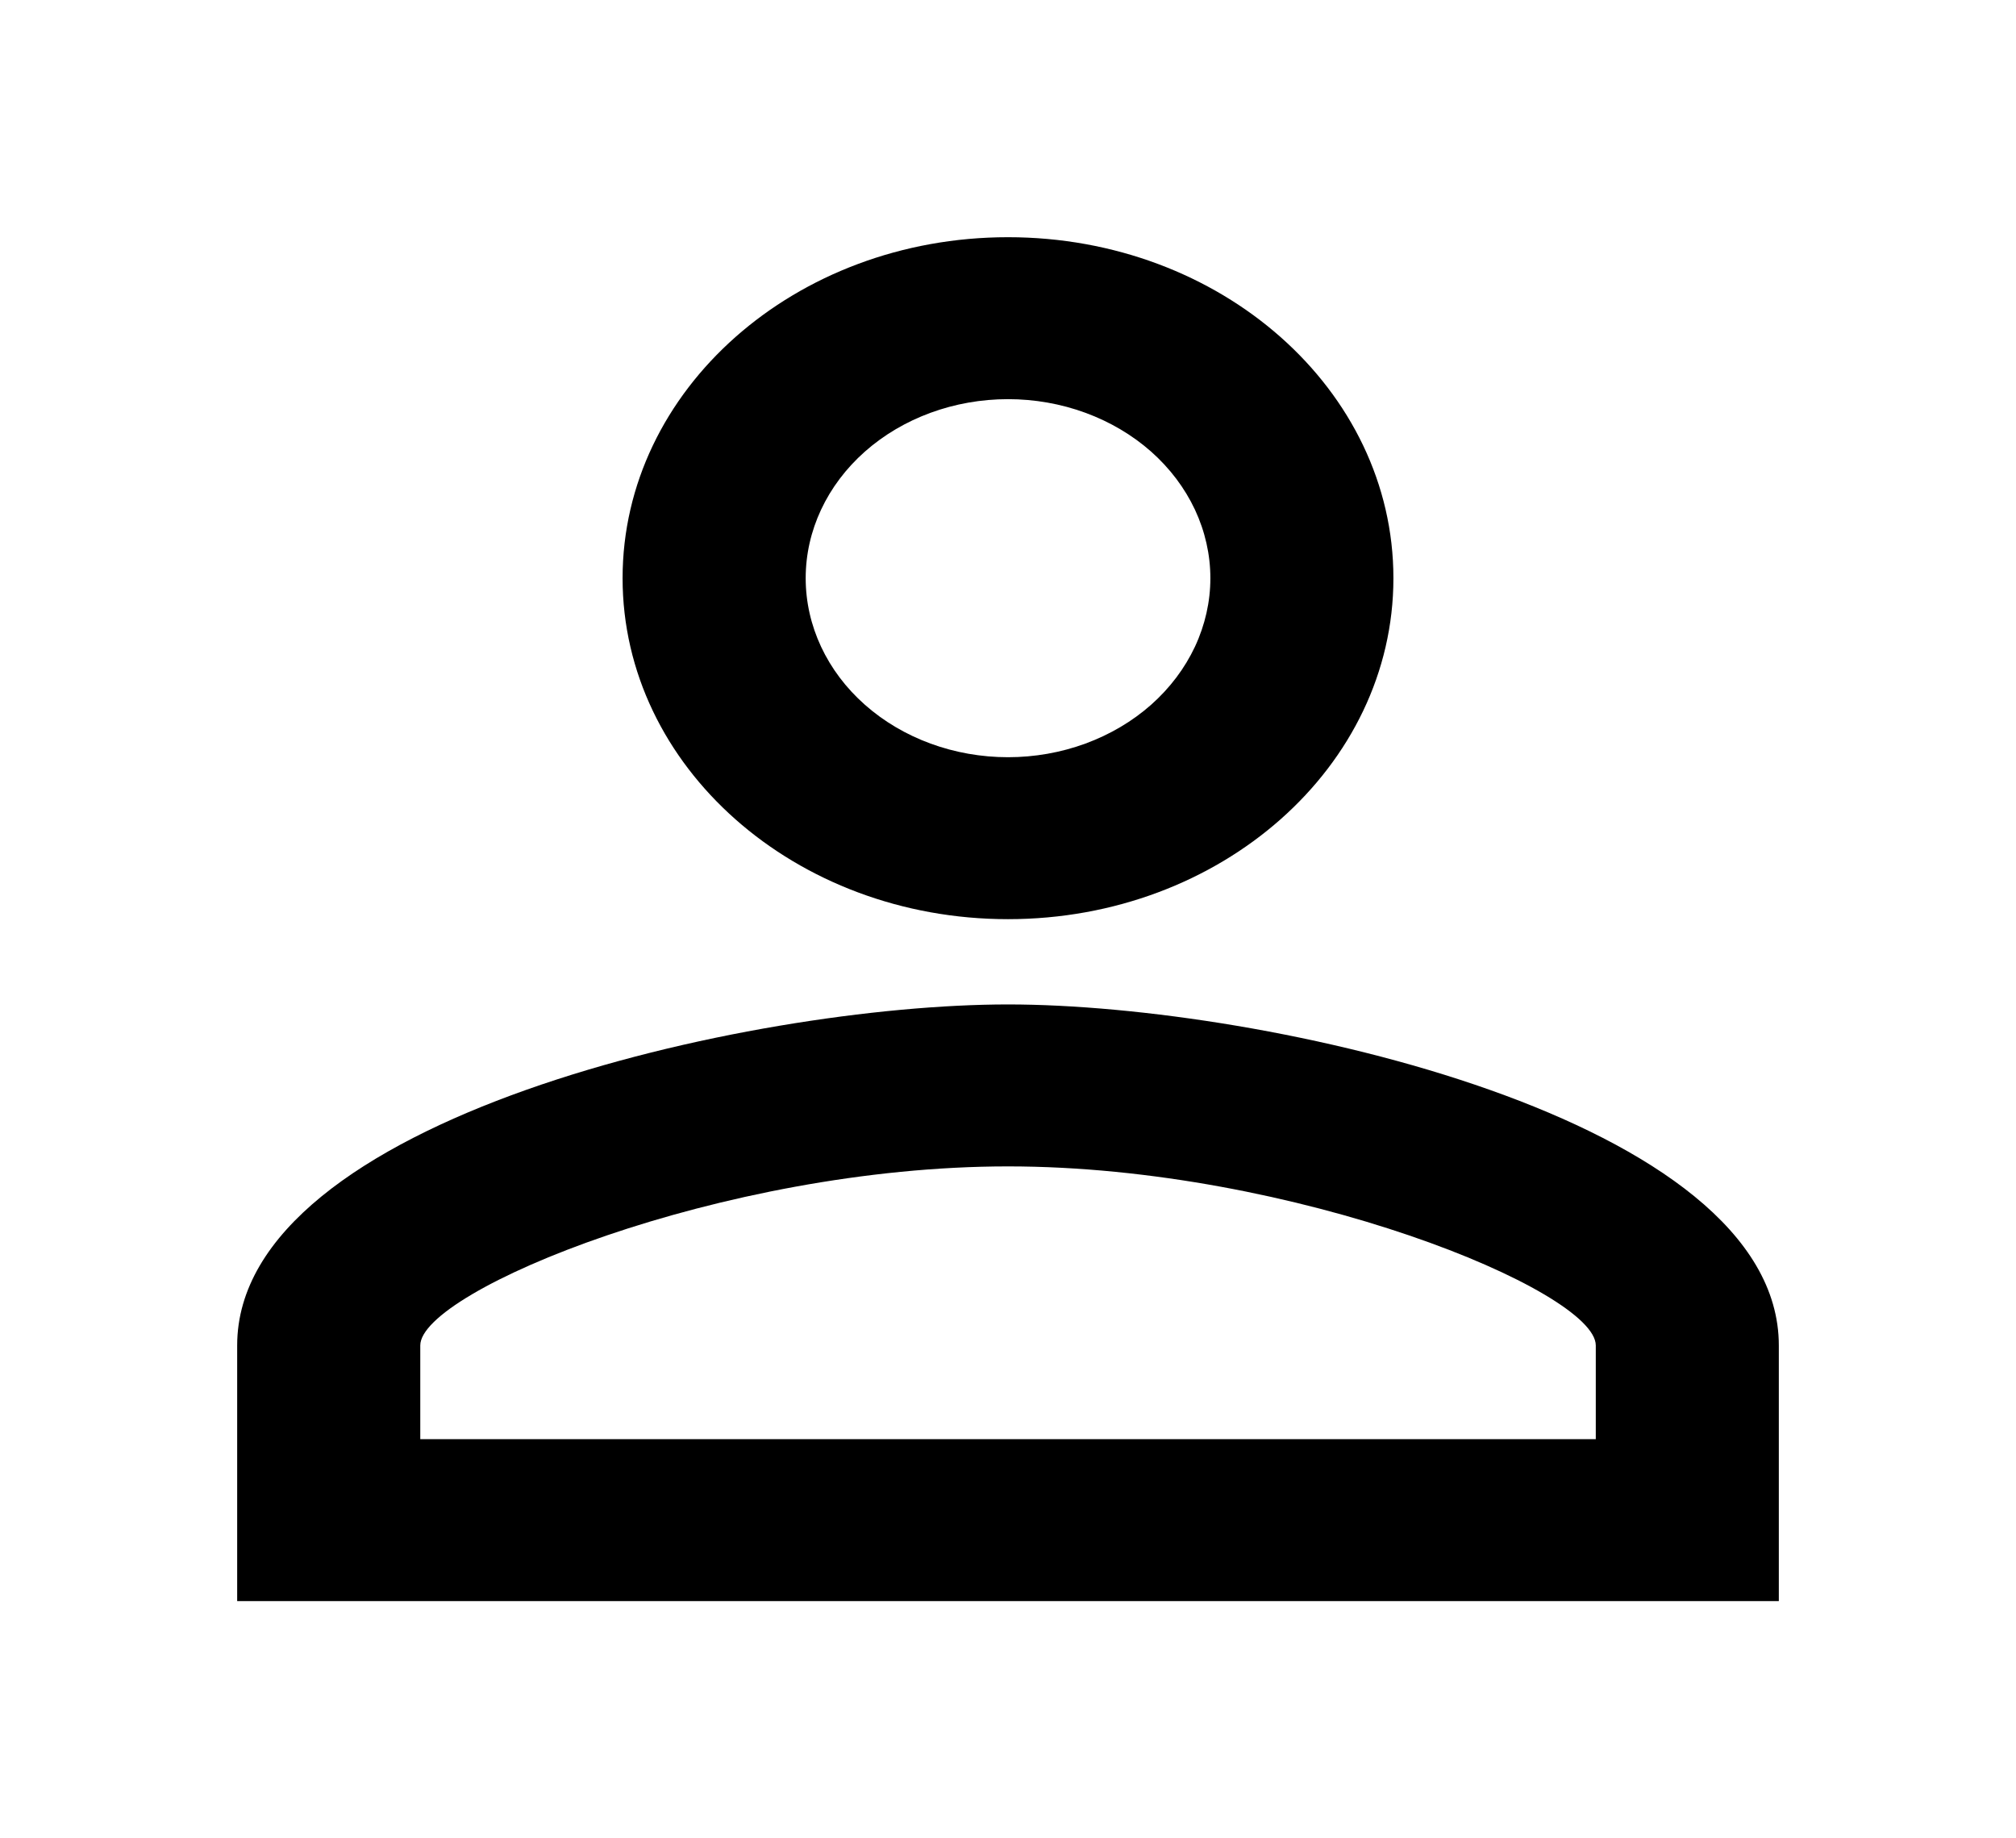 <svg width="34" height="31" viewBox="0 0 34 31" fill="none" xmlns="http://www.w3.org/2000/svg">
<path d="M17 6.731C17.448 6.731 17.892 6.809 18.306 6.961C18.72 7.113 19.096 7.335 19.413 7.615C19.73 7.896 19.981 8.229 20.153 8.595C20.324 8.961 20.413 9.354 20.413 9.75C20.413 10.146 20.324 10.539 20.153 10.905C19.981 11.271 19.73 11.604 19.413 11.885C19.096 12.165 18.72 12.387 18.306 12.539C17.892 12.691 17.448 12.769 17 12.769C16.095 12.769 15.227 12.451 14.587 11.885C13.947 11.319 13.588 10.551 13.588 9.75C13.588 8.949 13.947 8.182 14.587 7.615C15.227 7.049 16.095 6.731 17 6.731ZM17 19.669C21.826 19.669 26.913 21.767 26.913 22.688V24.269H7.088V22.688C7.088 21.767 12.174 19.669 17 19.669ZM17 4C13.409 4 10.5 6.573 10.5 9.75C10.5 12.927 13.409 15.5 17 15.5C20.591 15.5 23.5 12.927 23.5 9.75C23.5 6.573 20.591 4 17 4ZM17 16.938C12.661 16.938 4 18.864 4 22.688V27H30V22.688C30 18.864 21.339 16.938 17 16.938Z" fill="black"/>
</svg>
